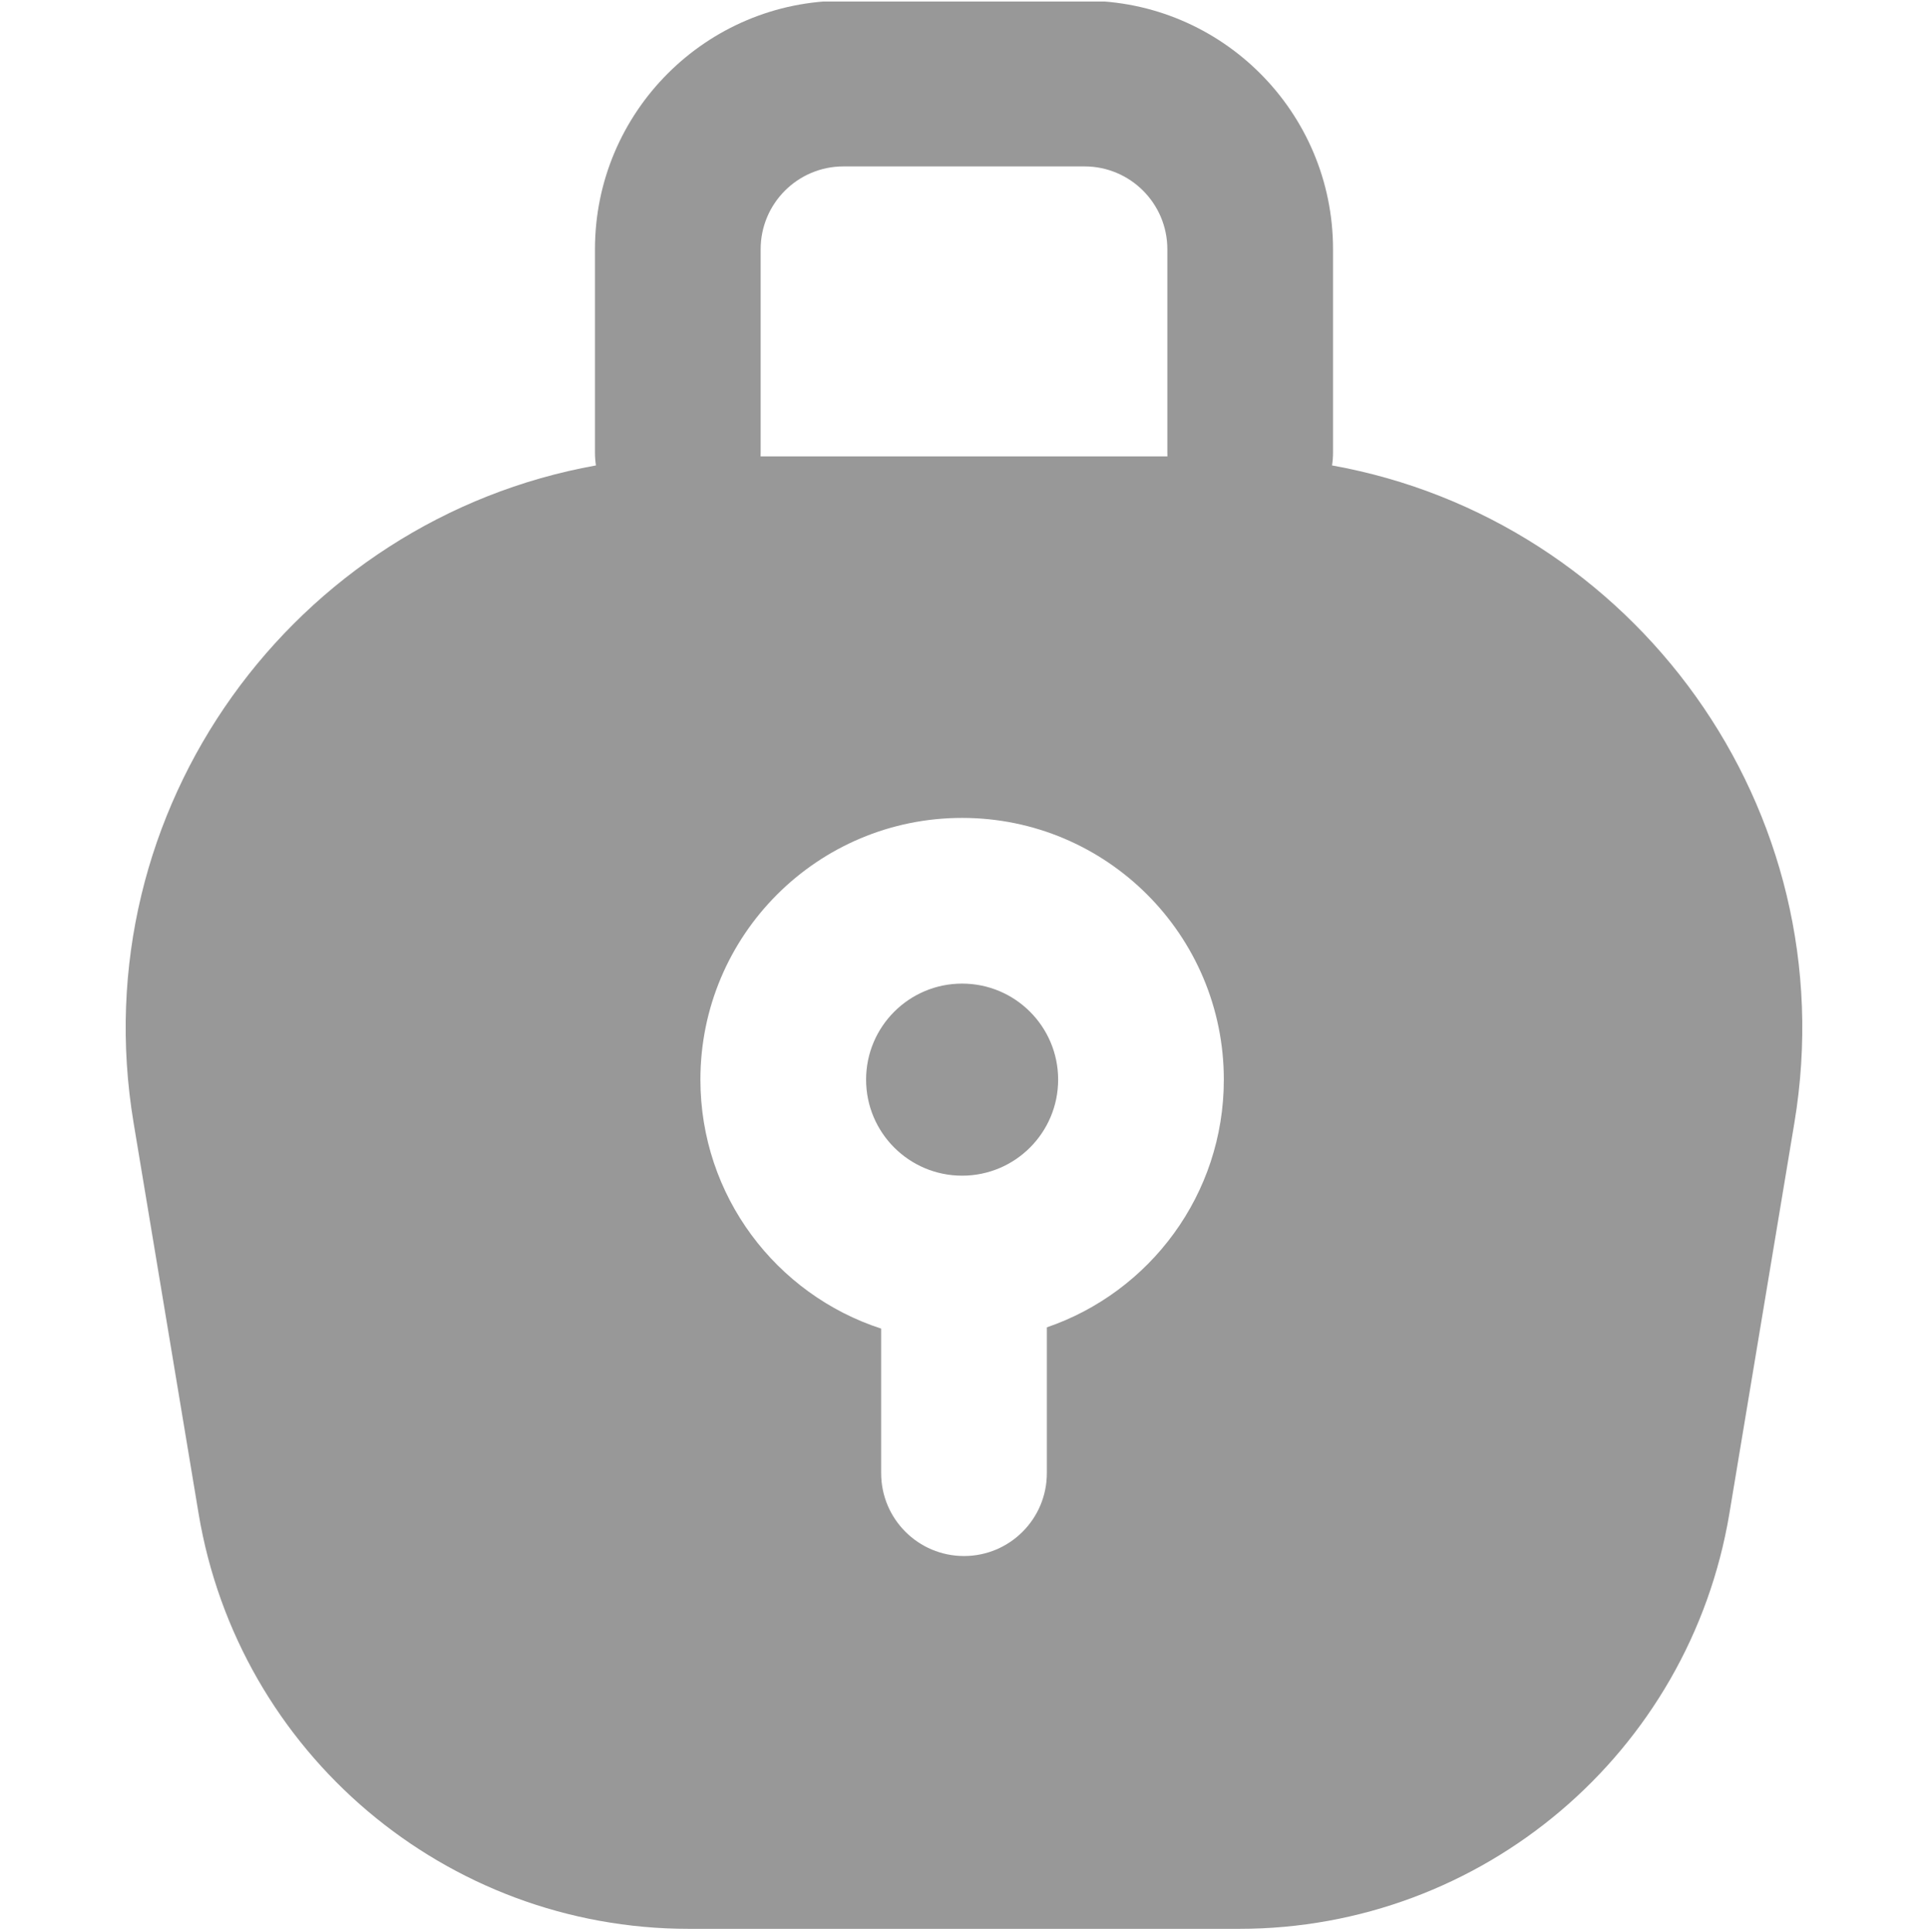 <svg width="512" height="513" viewBox="0 0 512 513" fill="none" xmlns="http://www.w3.org/2000/svg">
<g clip-path="url(#clip0_968_807)">
<path fill-rule="evenodd" clip-rule="evenodd" d="M224 0.188C187.549 0.188 158 29.737 158 66.188V120.188C158 121.345 158.089 122.481 158.261 123.59C78.217 137.952 21.586 214.663 35.474 298.134L52.73 401.851C63.322 465.517 118.399 512.188 182.94 512.188H329.054C393.595 512.188 448.672 465.517 459.264 401.851L476.52 298.133C490.407 214.665 433.78 137.956 353.738 123.591C353.911 122.482 354 121.345 354 120.188V66.188C354 29.737 324.451 0.188 288 0.188H224ZM310.022 121.188C310.007 120.856 310 120.523 310 120.188V66.188C310 54.037 300.15 44.188 288 44.188H224C211.85 44.188 202 54.037 202 66.188V120.188C202 120.523 201.993 120.856 201.978 121.188H310.022ZM230 286.688C230 272.604 241.417 261.188 255.5 261.188C269.583 261.188 281 272.604 281 286.688C281 300.771 269.583 312.188 255.5 312.188C241.417 312.188 230 300.771 230 286.688ZM255.5 217.188C217.116 217.188 186 248.304 186 286.688C186 317.567 206.139 343.744 234 352.798V391.188C234 403.338 243.85 413.188 256 413.188C268.15 413.188 278 403.338 278 391.188V352.465C305.341 343.115 325 317.197 325 286.688C325 248.304 293.884 217.188 255.5 217.188Z" fill="#989898"/>
</g>
<defs>
<clipPath id="clip0_968_807">
<rect width="512" height="512" fill="white" transform="translate(0 0.408)"/>
</clipPath>
</defs>
</svg>
